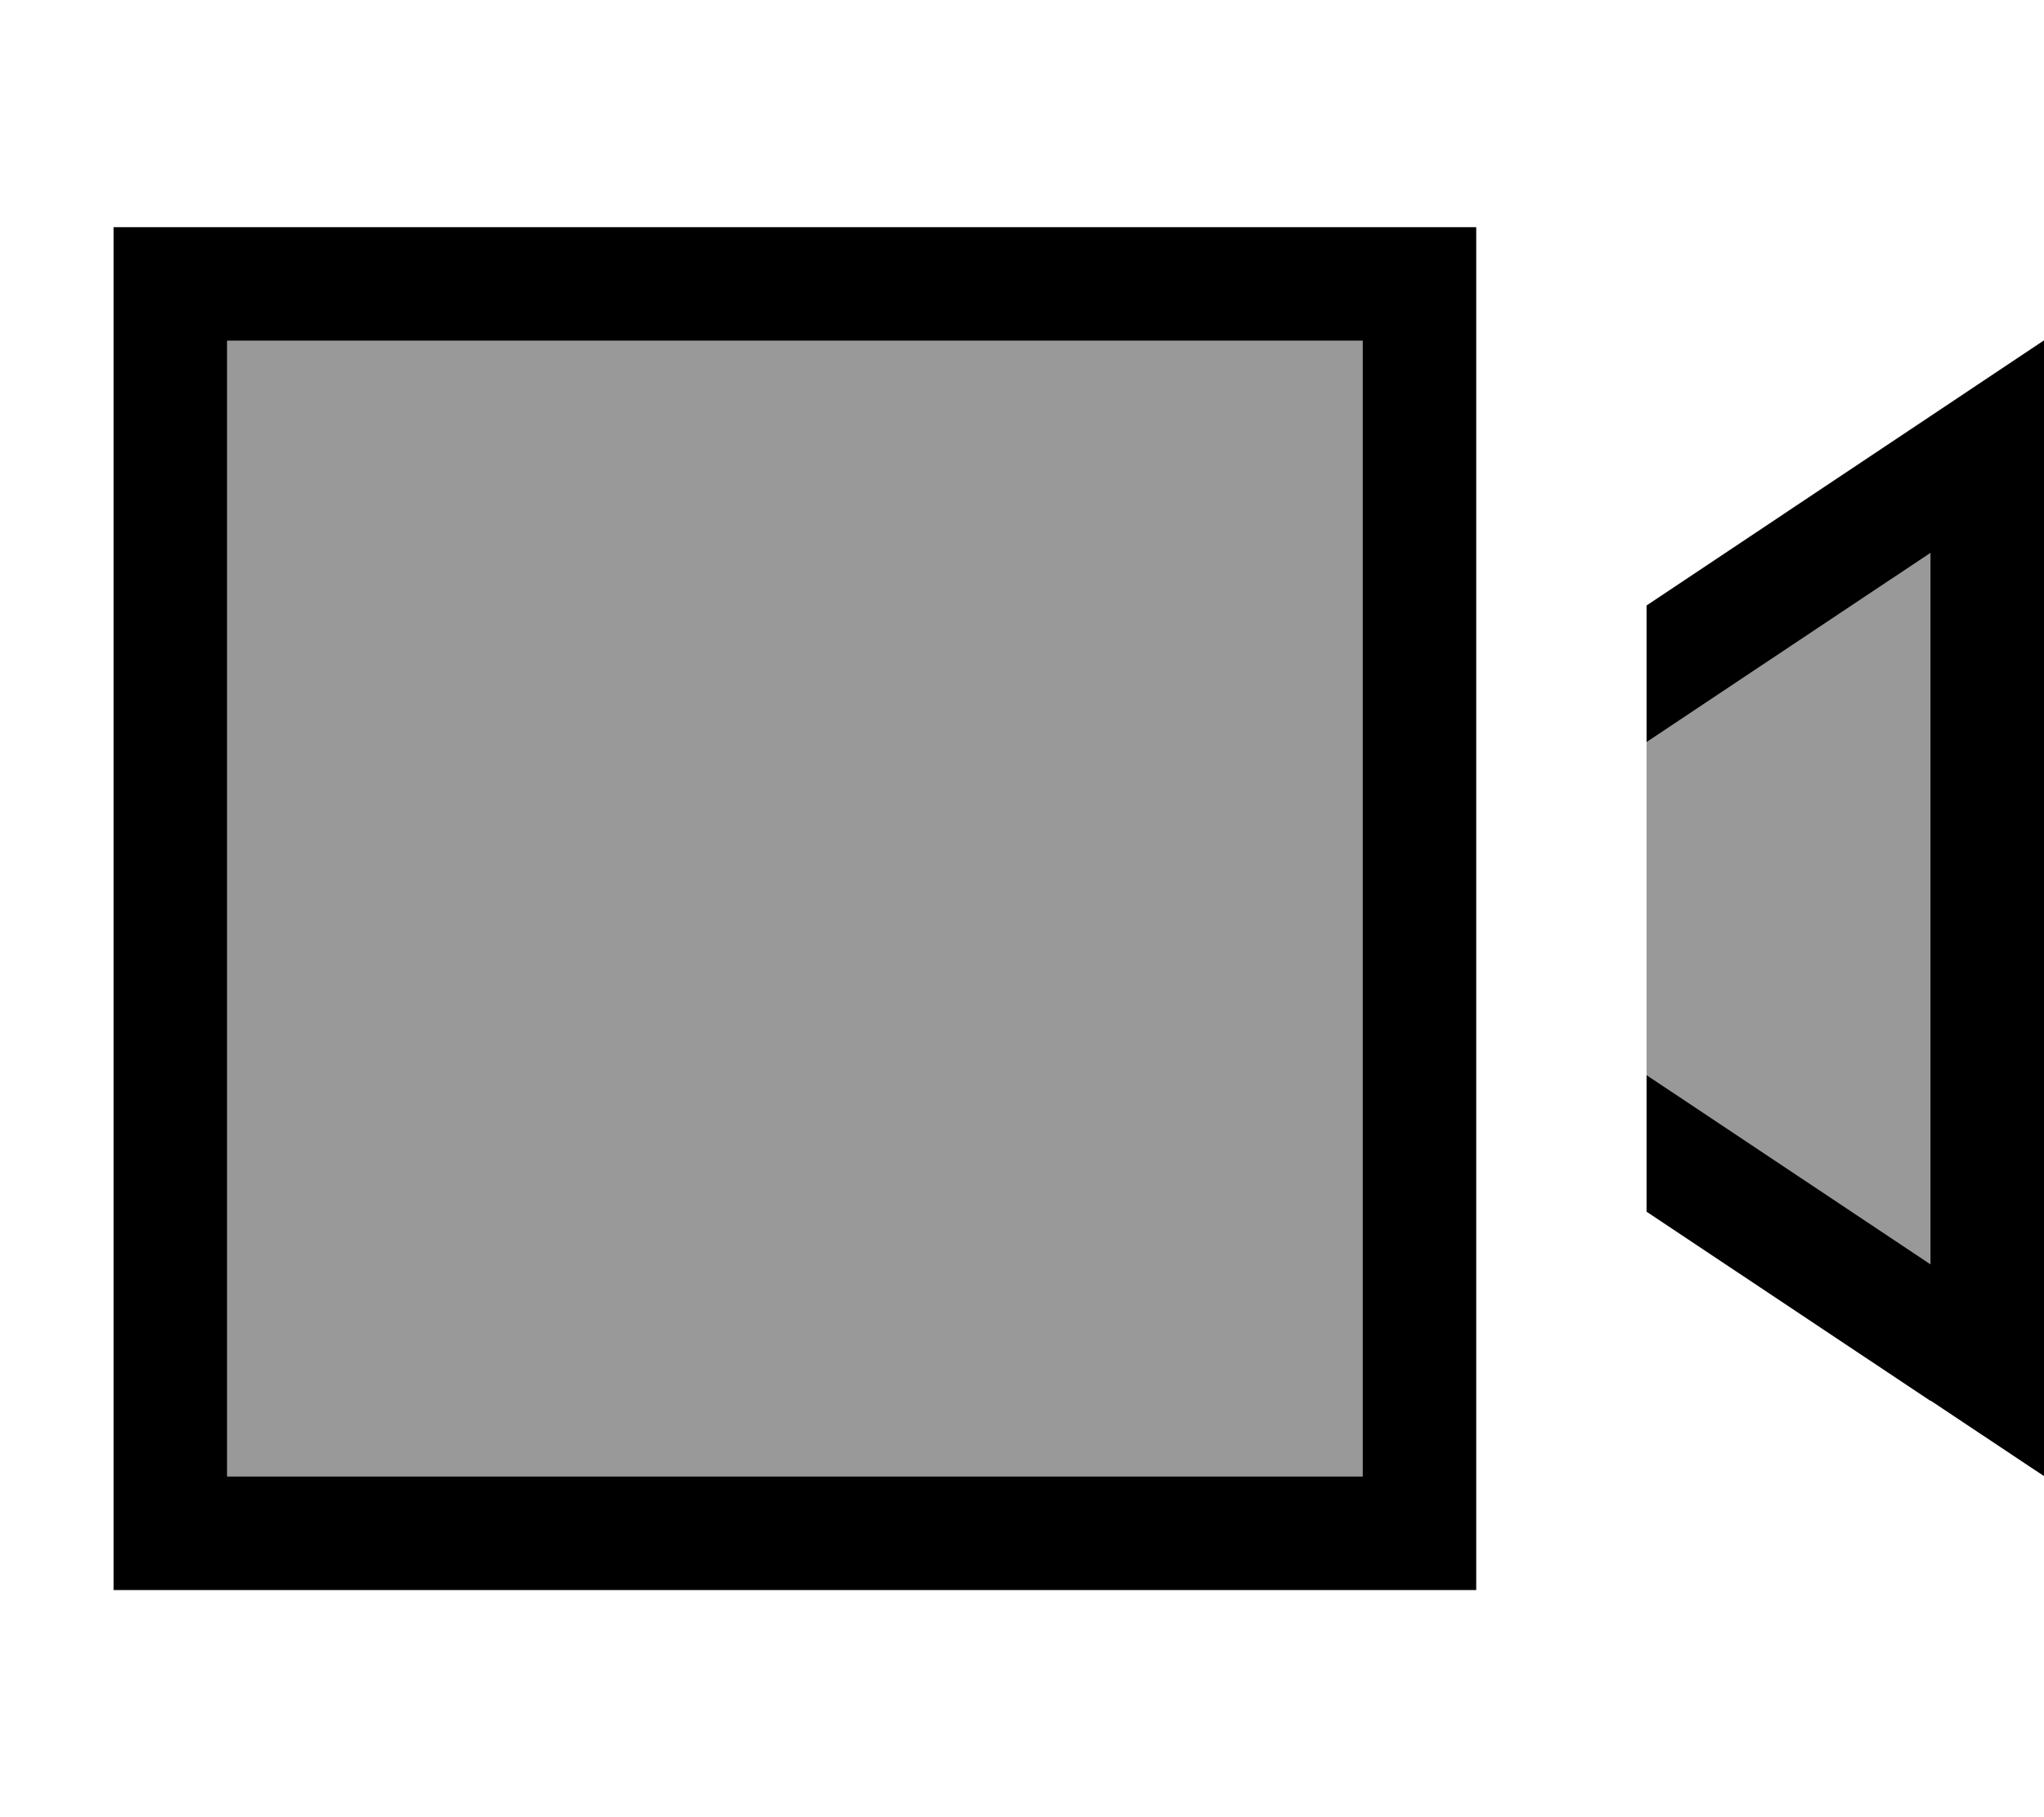 <svg xmlns="http://www.w3.org/2000/svg" viewBox="0 0 576 512"><!--! Font Awesome Pro 7.0.1 by @fontawesome - https://fontawesome.com License - https://fontawesome.com/license (Commercial License) Copyright 2025 Fonticons, Inc. --><path style="fill:currentColor;opacity:.4" d="M64 96l320 0 0 320-320 0 0-320zM464 209.1l80-53.3 0 200.4-80-53.3 0-93.7z"/><path style="fill:currentColor;opacity:1" d="M64 96l0 320 320 0 0-320-320 0zM32 64l384 0 0 384-384 0 0-384zM544 394.7l-80-53.3 0-38.5 80 53.3 0-200.4-80 53.3 0-38.5c61.3-40.9 98.7-65.8 112-74.7l0 320-32-21.3z"/></svg>